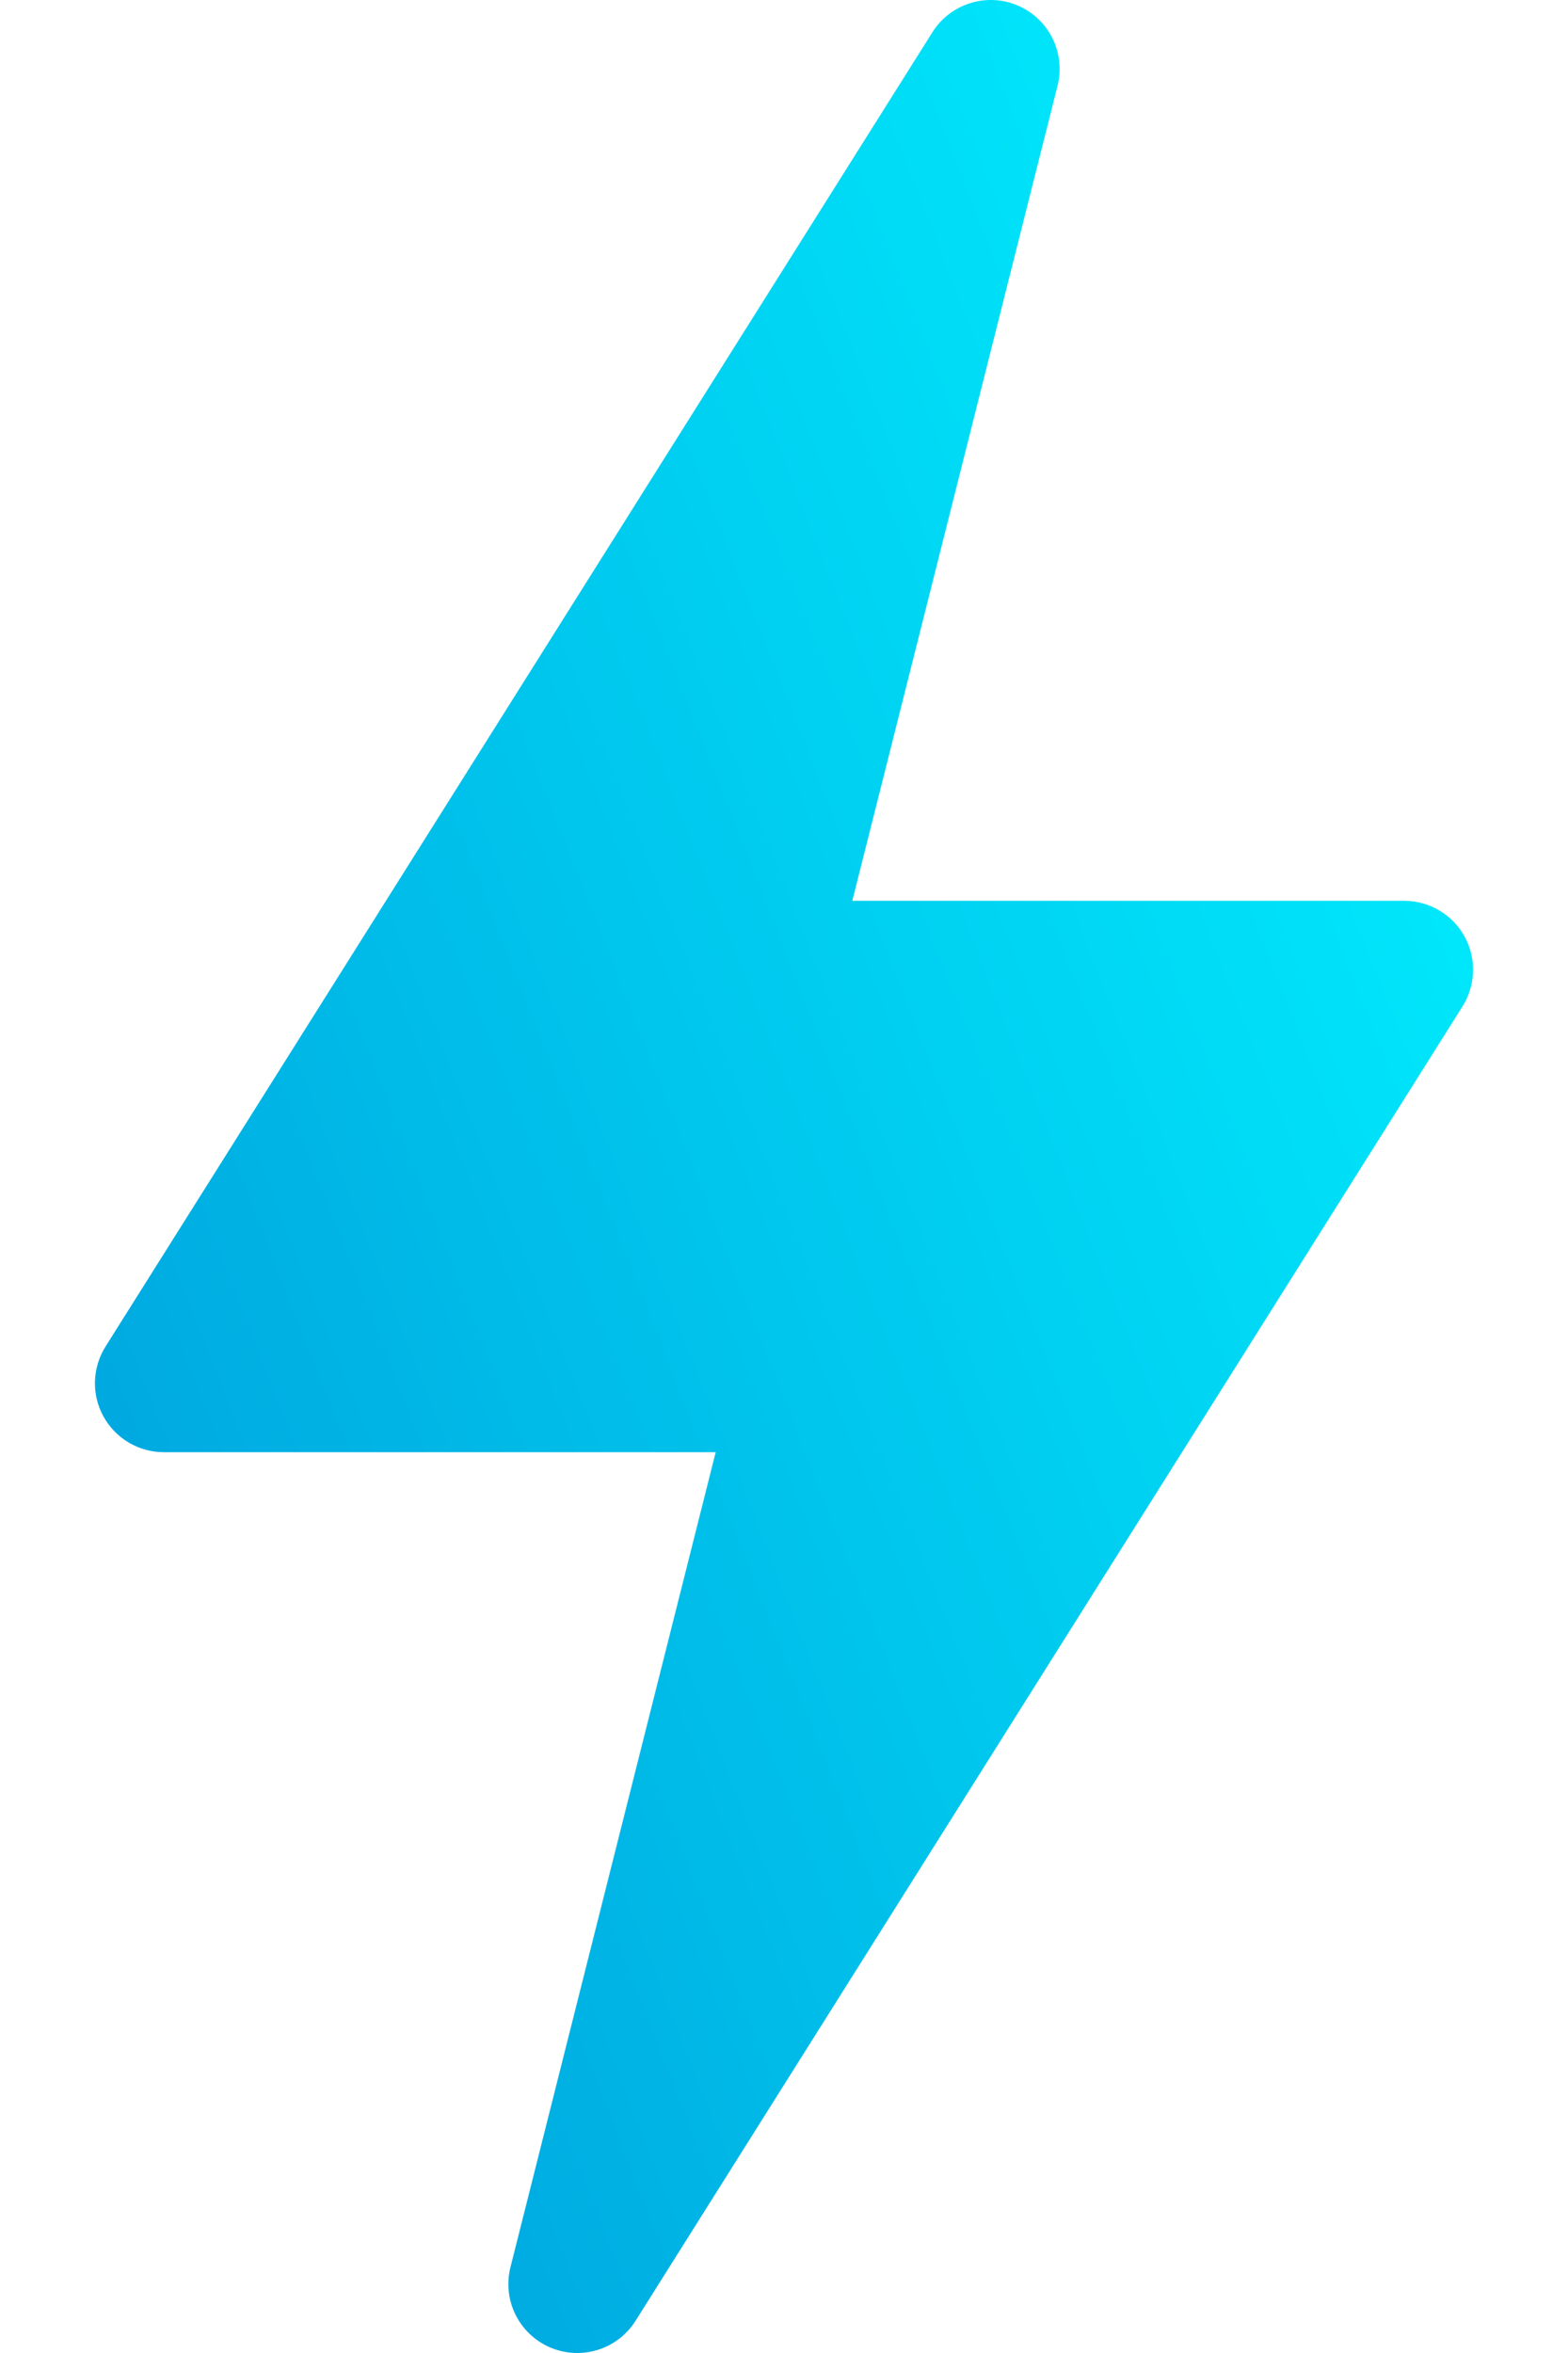 <svg width="16" height="24" viewBox="0 0 16 24" fill="none" xmlns="http://www.w3.org/2000/svg">
<path d="M5.613 23.943C5.931 24.079 6.3 23.965 6.485 23.672L14.923 10.266C15.059 10.049 15.068 9.775 14.944 9.551C14.82 9.327 14.584 9.188 14.328 9.188H8.697L10.791 0.876C10.876 0.54 10.705 0.194 10.387 0.057C10.071 -0.079 9.7 0.035 9.515 0.328L1.077 13.734C0.941 13.951 0.932 14.225 1.056 14.448C1.18 14.673 1.416 14.812 1.672 14.812H7.303L5.209 23.124C5.124 23.46 5.295 23.806 5.613 23.943Z" fill="url(#paint0_linear)"/>
<defs>
<linearGradient id="paint0_linear" x1="14.094" y1="1.2" x2="-5.585" y2="8.944" gradientUnits="userSpaceOnUse">
<stop stop-color="#00F0FF"/>
<stop offset="1" stop-color="#0098D9"/>
<stop offset="1" stop-color="#0098D9"/>
</linearGradient>
</defs>
</svg>
